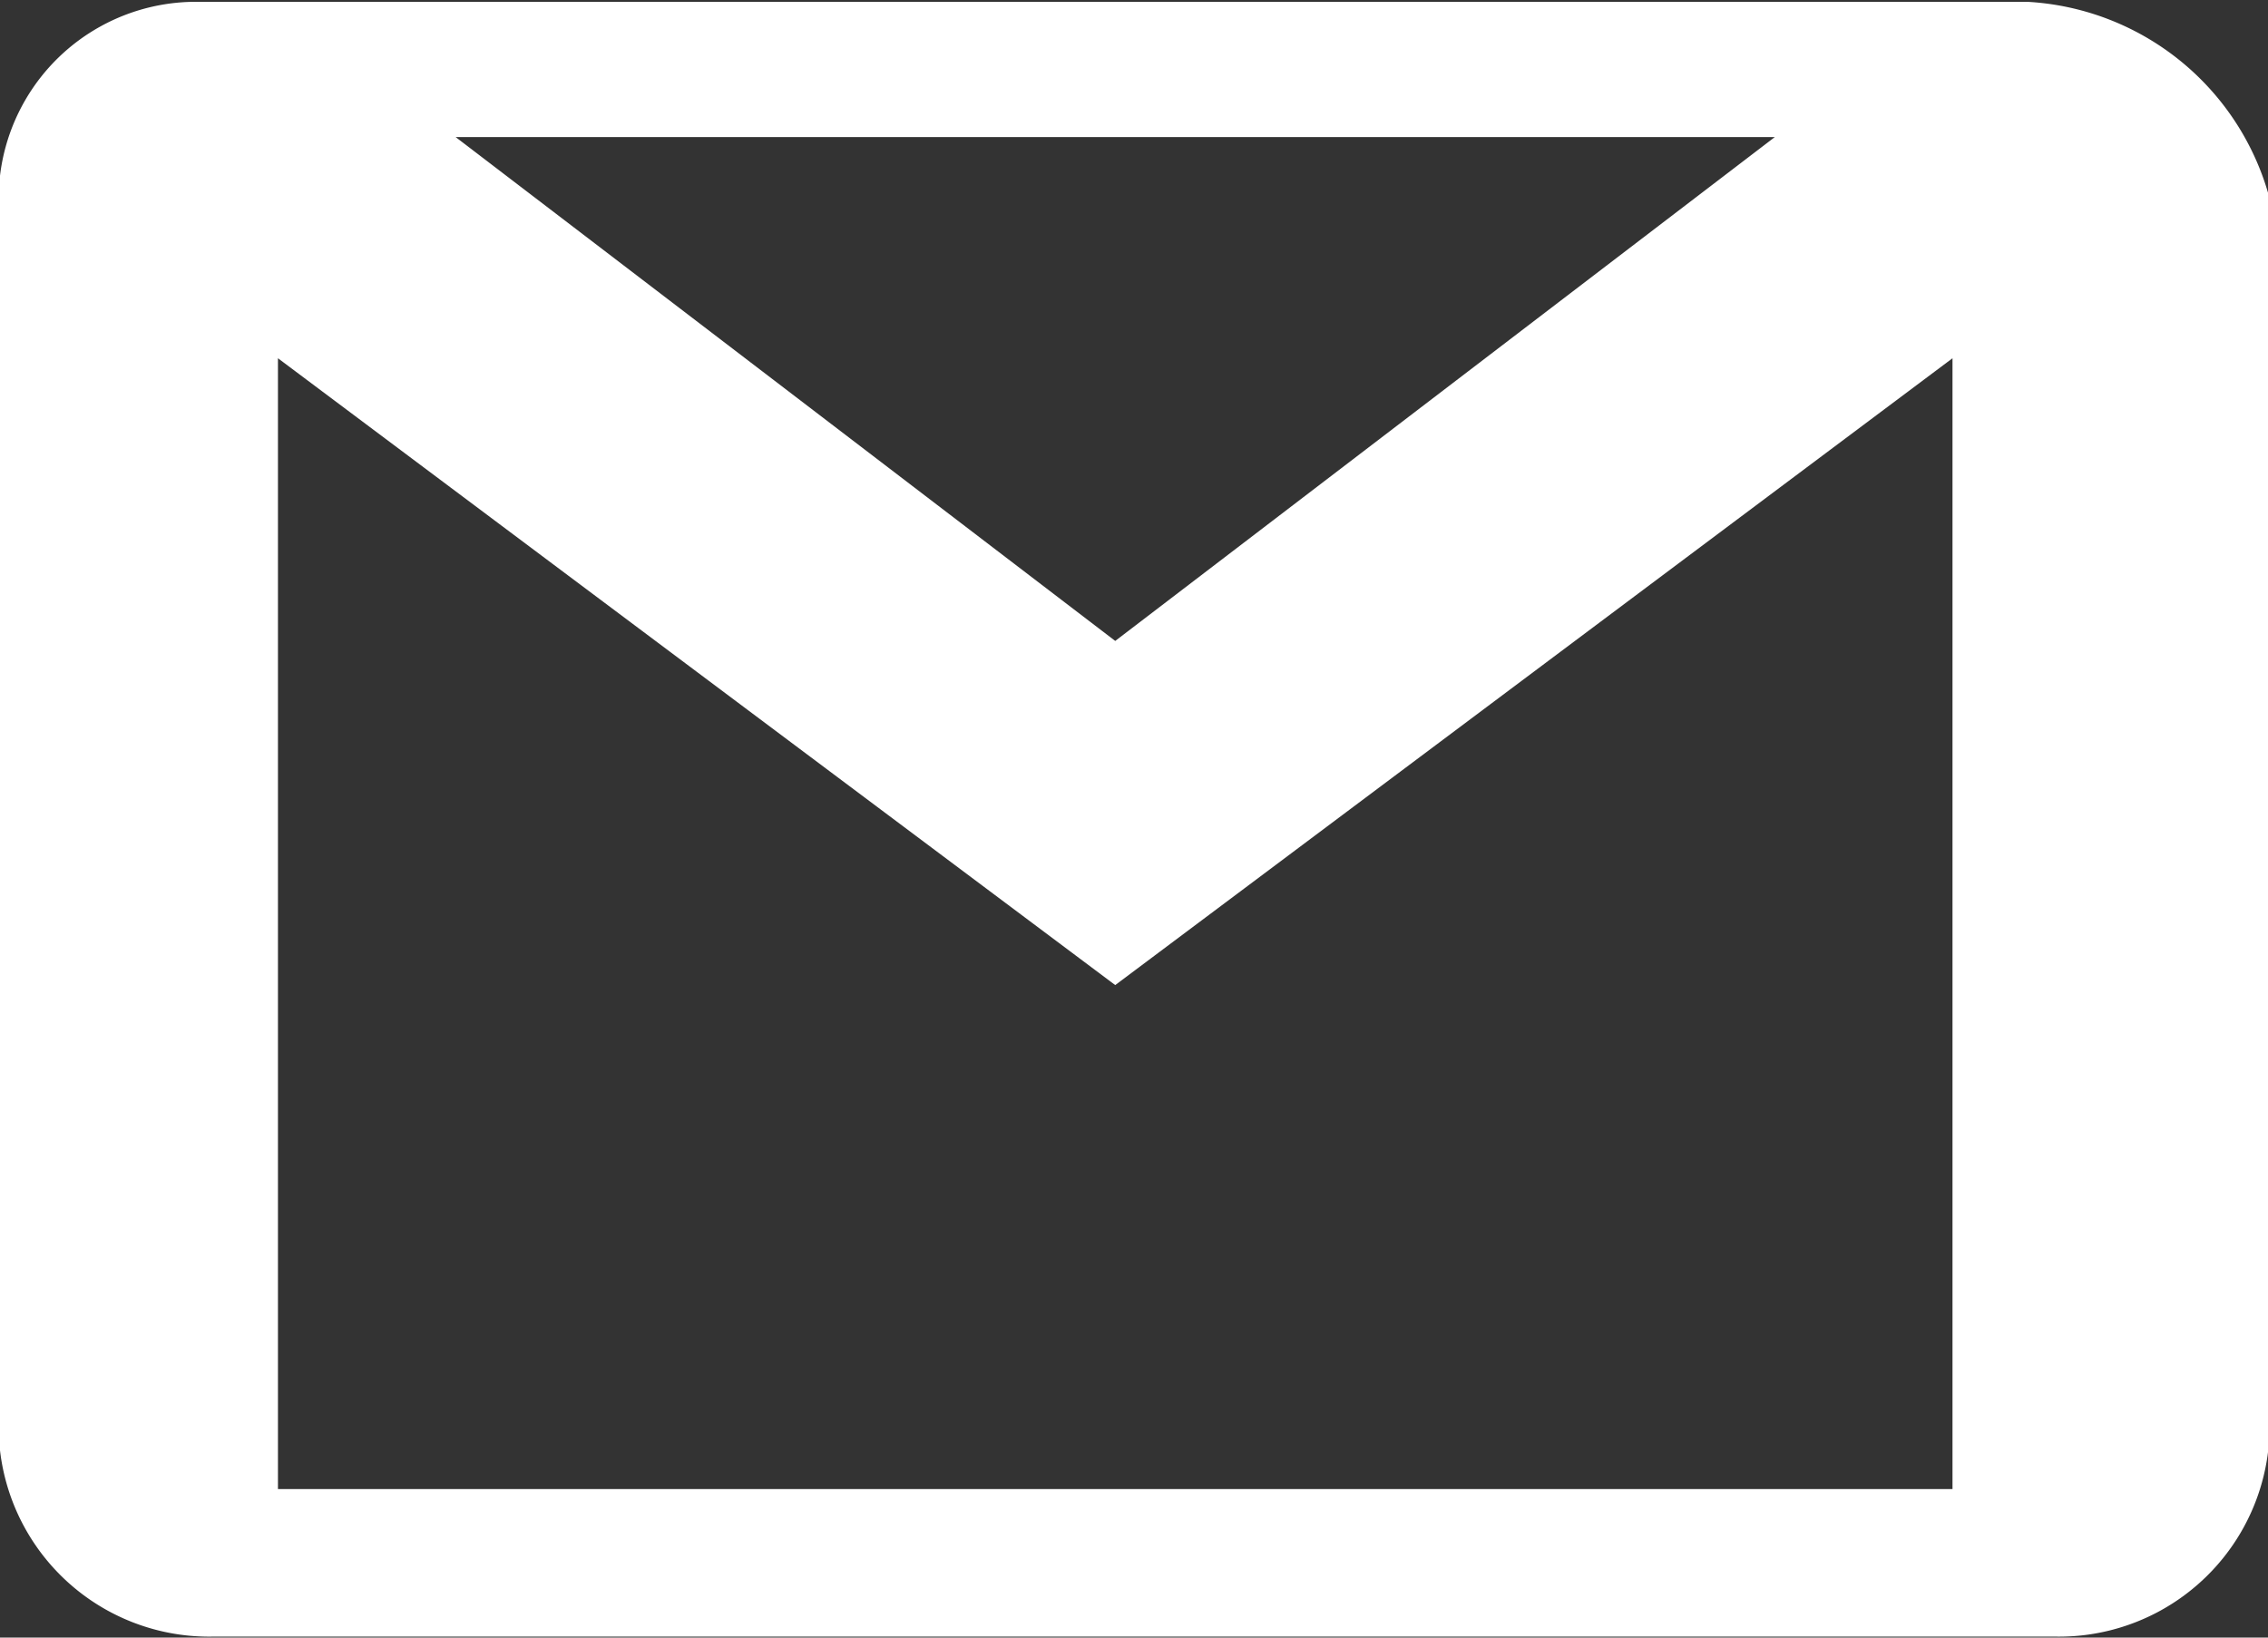 <svg xmlns="http://www.w3.org/2000/svg" width="18" height="13" viewBox="0 0 18 13">
  <rect x="0" y="0" width="18" height="13" fill="#333333" stroke="none"/>
  <defs>
    <style>
      .cls-1 {
        fill: #fff;
        fill-rule: evenodd;
      }
    </style>
  </defs>
  <path id="_10_Gmail" data-name="10_Gmail" class="cls-1" d="M649.1,35.015H634.6a1.566,1.566,0,0,0-1.611,1.561v9.757a1.671,1.671,0,0,0,1.712,1.659h14.6a1.672,1.672,0,0,0,1.712-1.659V36.576A2.111,2.111,0,0,0,649.1,35.015Zm-2.014,1.073-5.235,4-5.235-4h10.47Zm1.41,10.733h-13.29V37.844l6.645,4.976,6.645-4.976v8.976Z" transform="translate(-633 -35)"/>
</svg>
